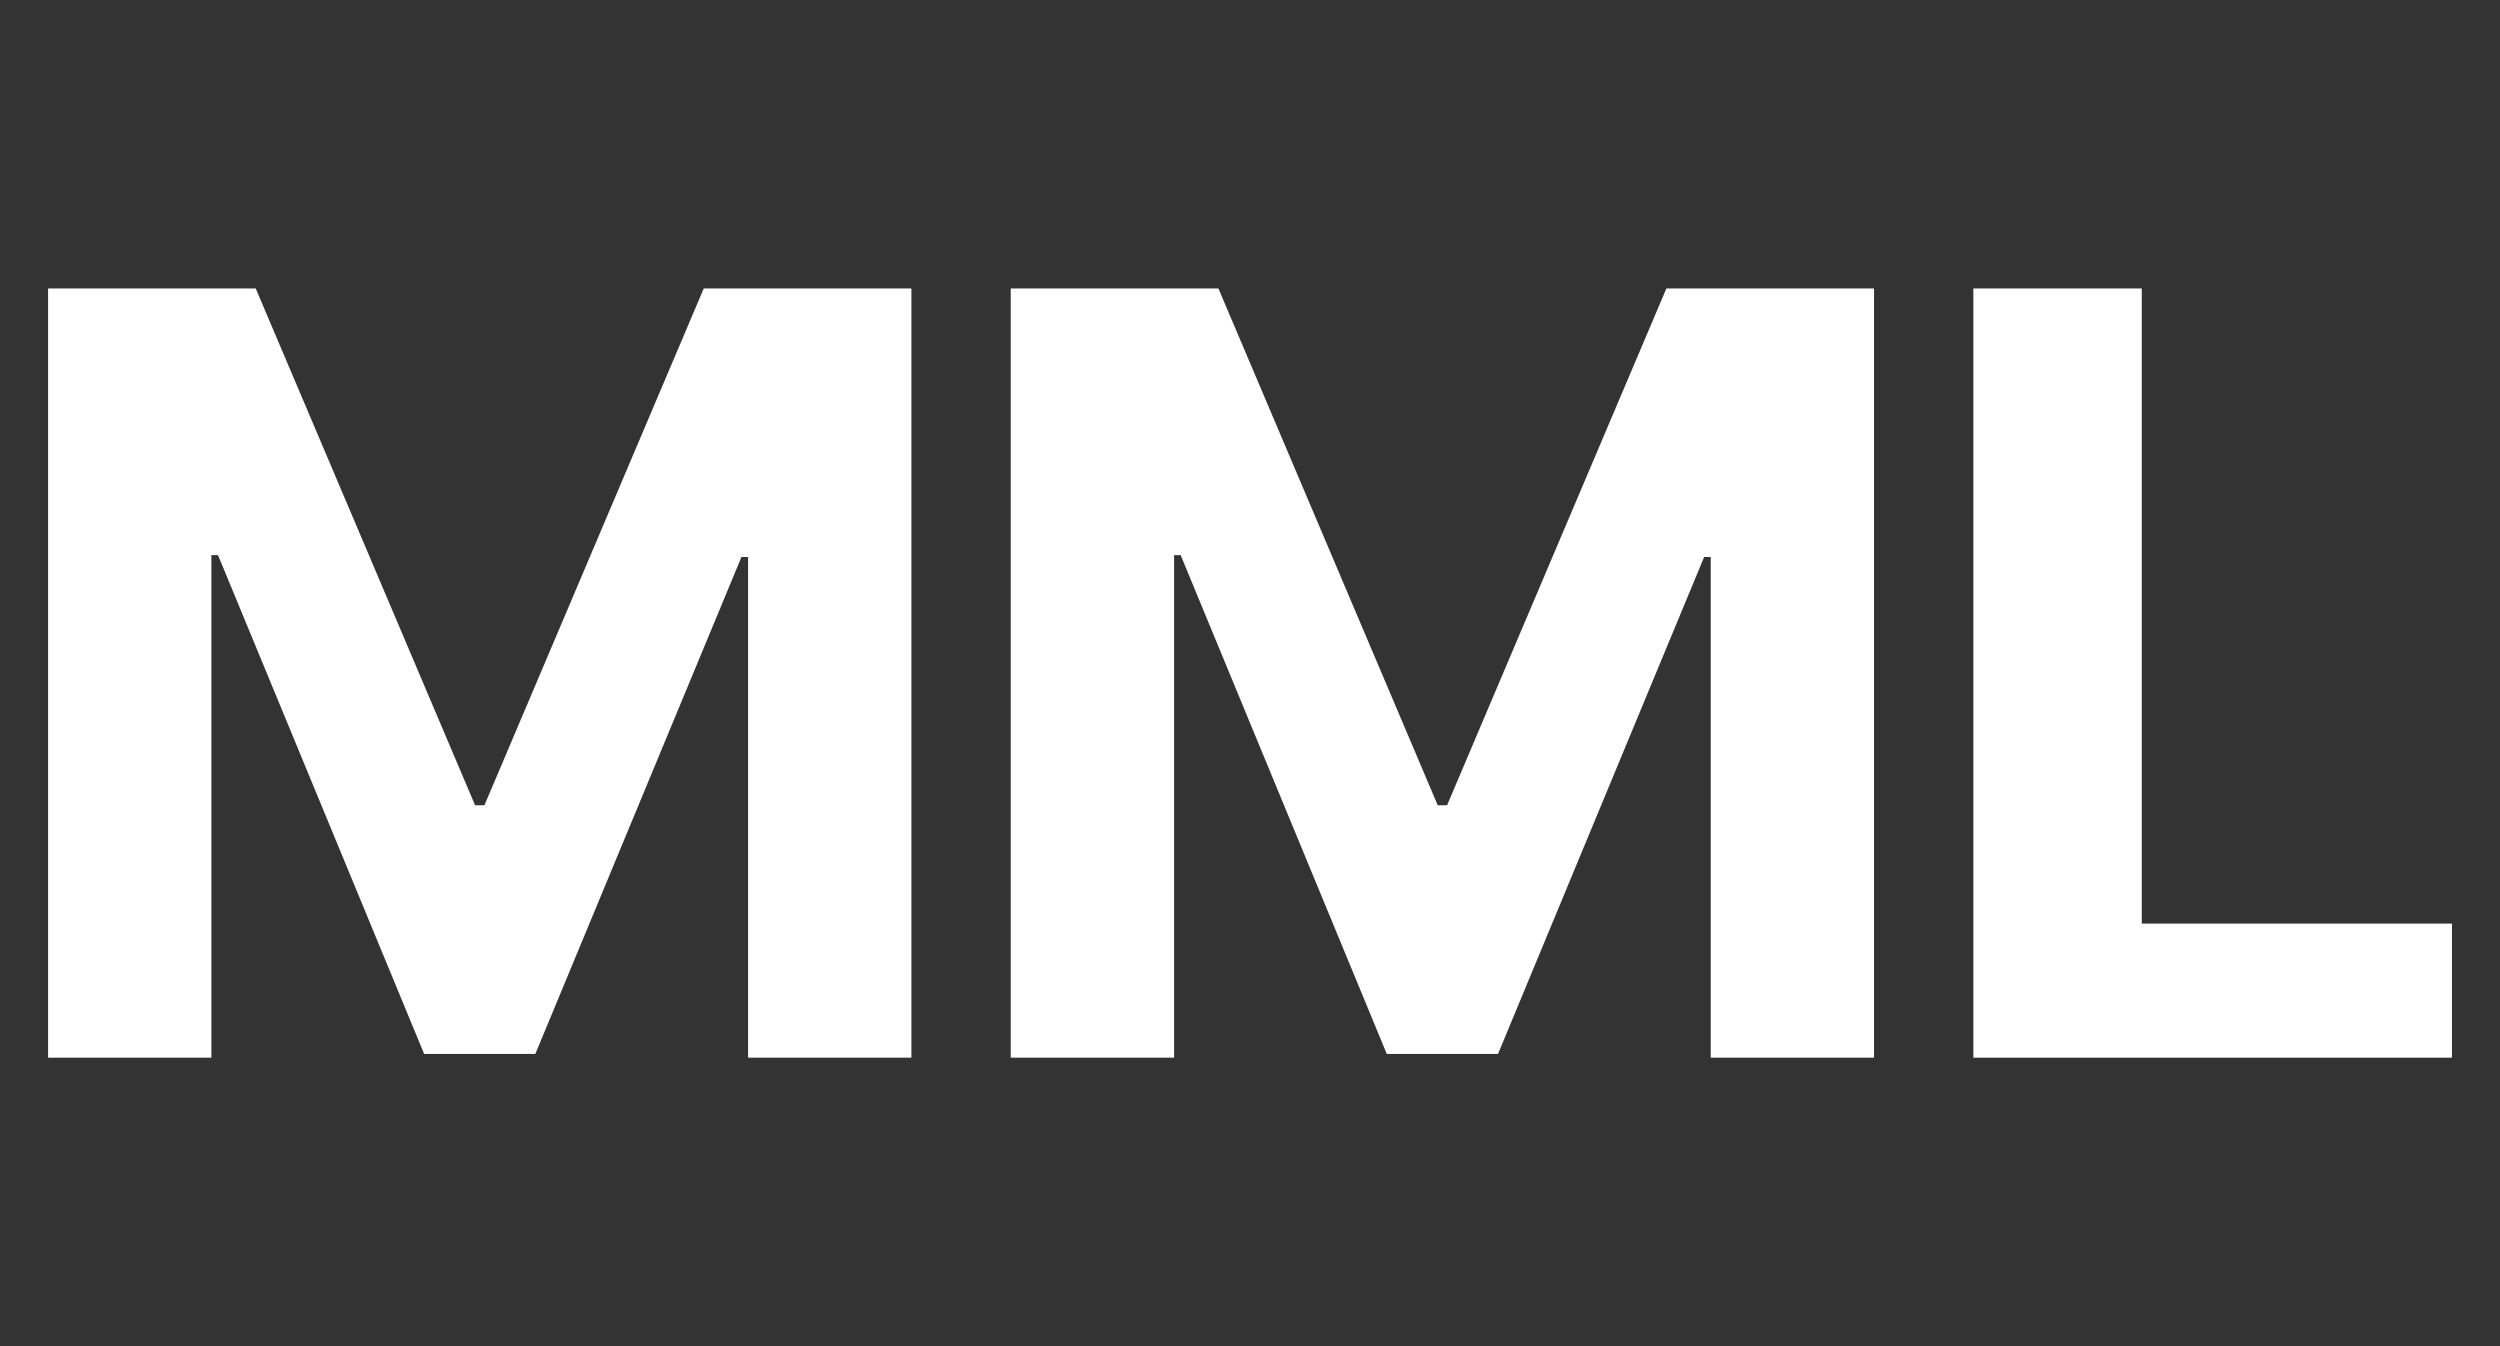 <svg width="52" height="28" viewBox="0 0 52 28" fill="none" xmlns="http://www.w3.org/2000/svg">
<rect x="0" y="0" width="52" height="28" fill="#333333" stroke="none"/>
<path d="M1 6H5.319L9.882 16.75H10.076L14.638 6H18.957V22H15.56V11.586H15.422L11.135 21.922H8.822L4.535 11.547H4.397V22H1V6Z" fill="white"/>
<path d="M21.023 6H25.343L29.905 16.75H30.099L34.661 6H38.98V22H35.583V11.586H35.446L31.159 21.922H28.845L24.558 11.547H24.421V22H21.023V6Z" fill="white"/>
<path d="M41.046 22V6H44.549V19.211H51V22H41.046Z" fill="white"/>
</svg>
